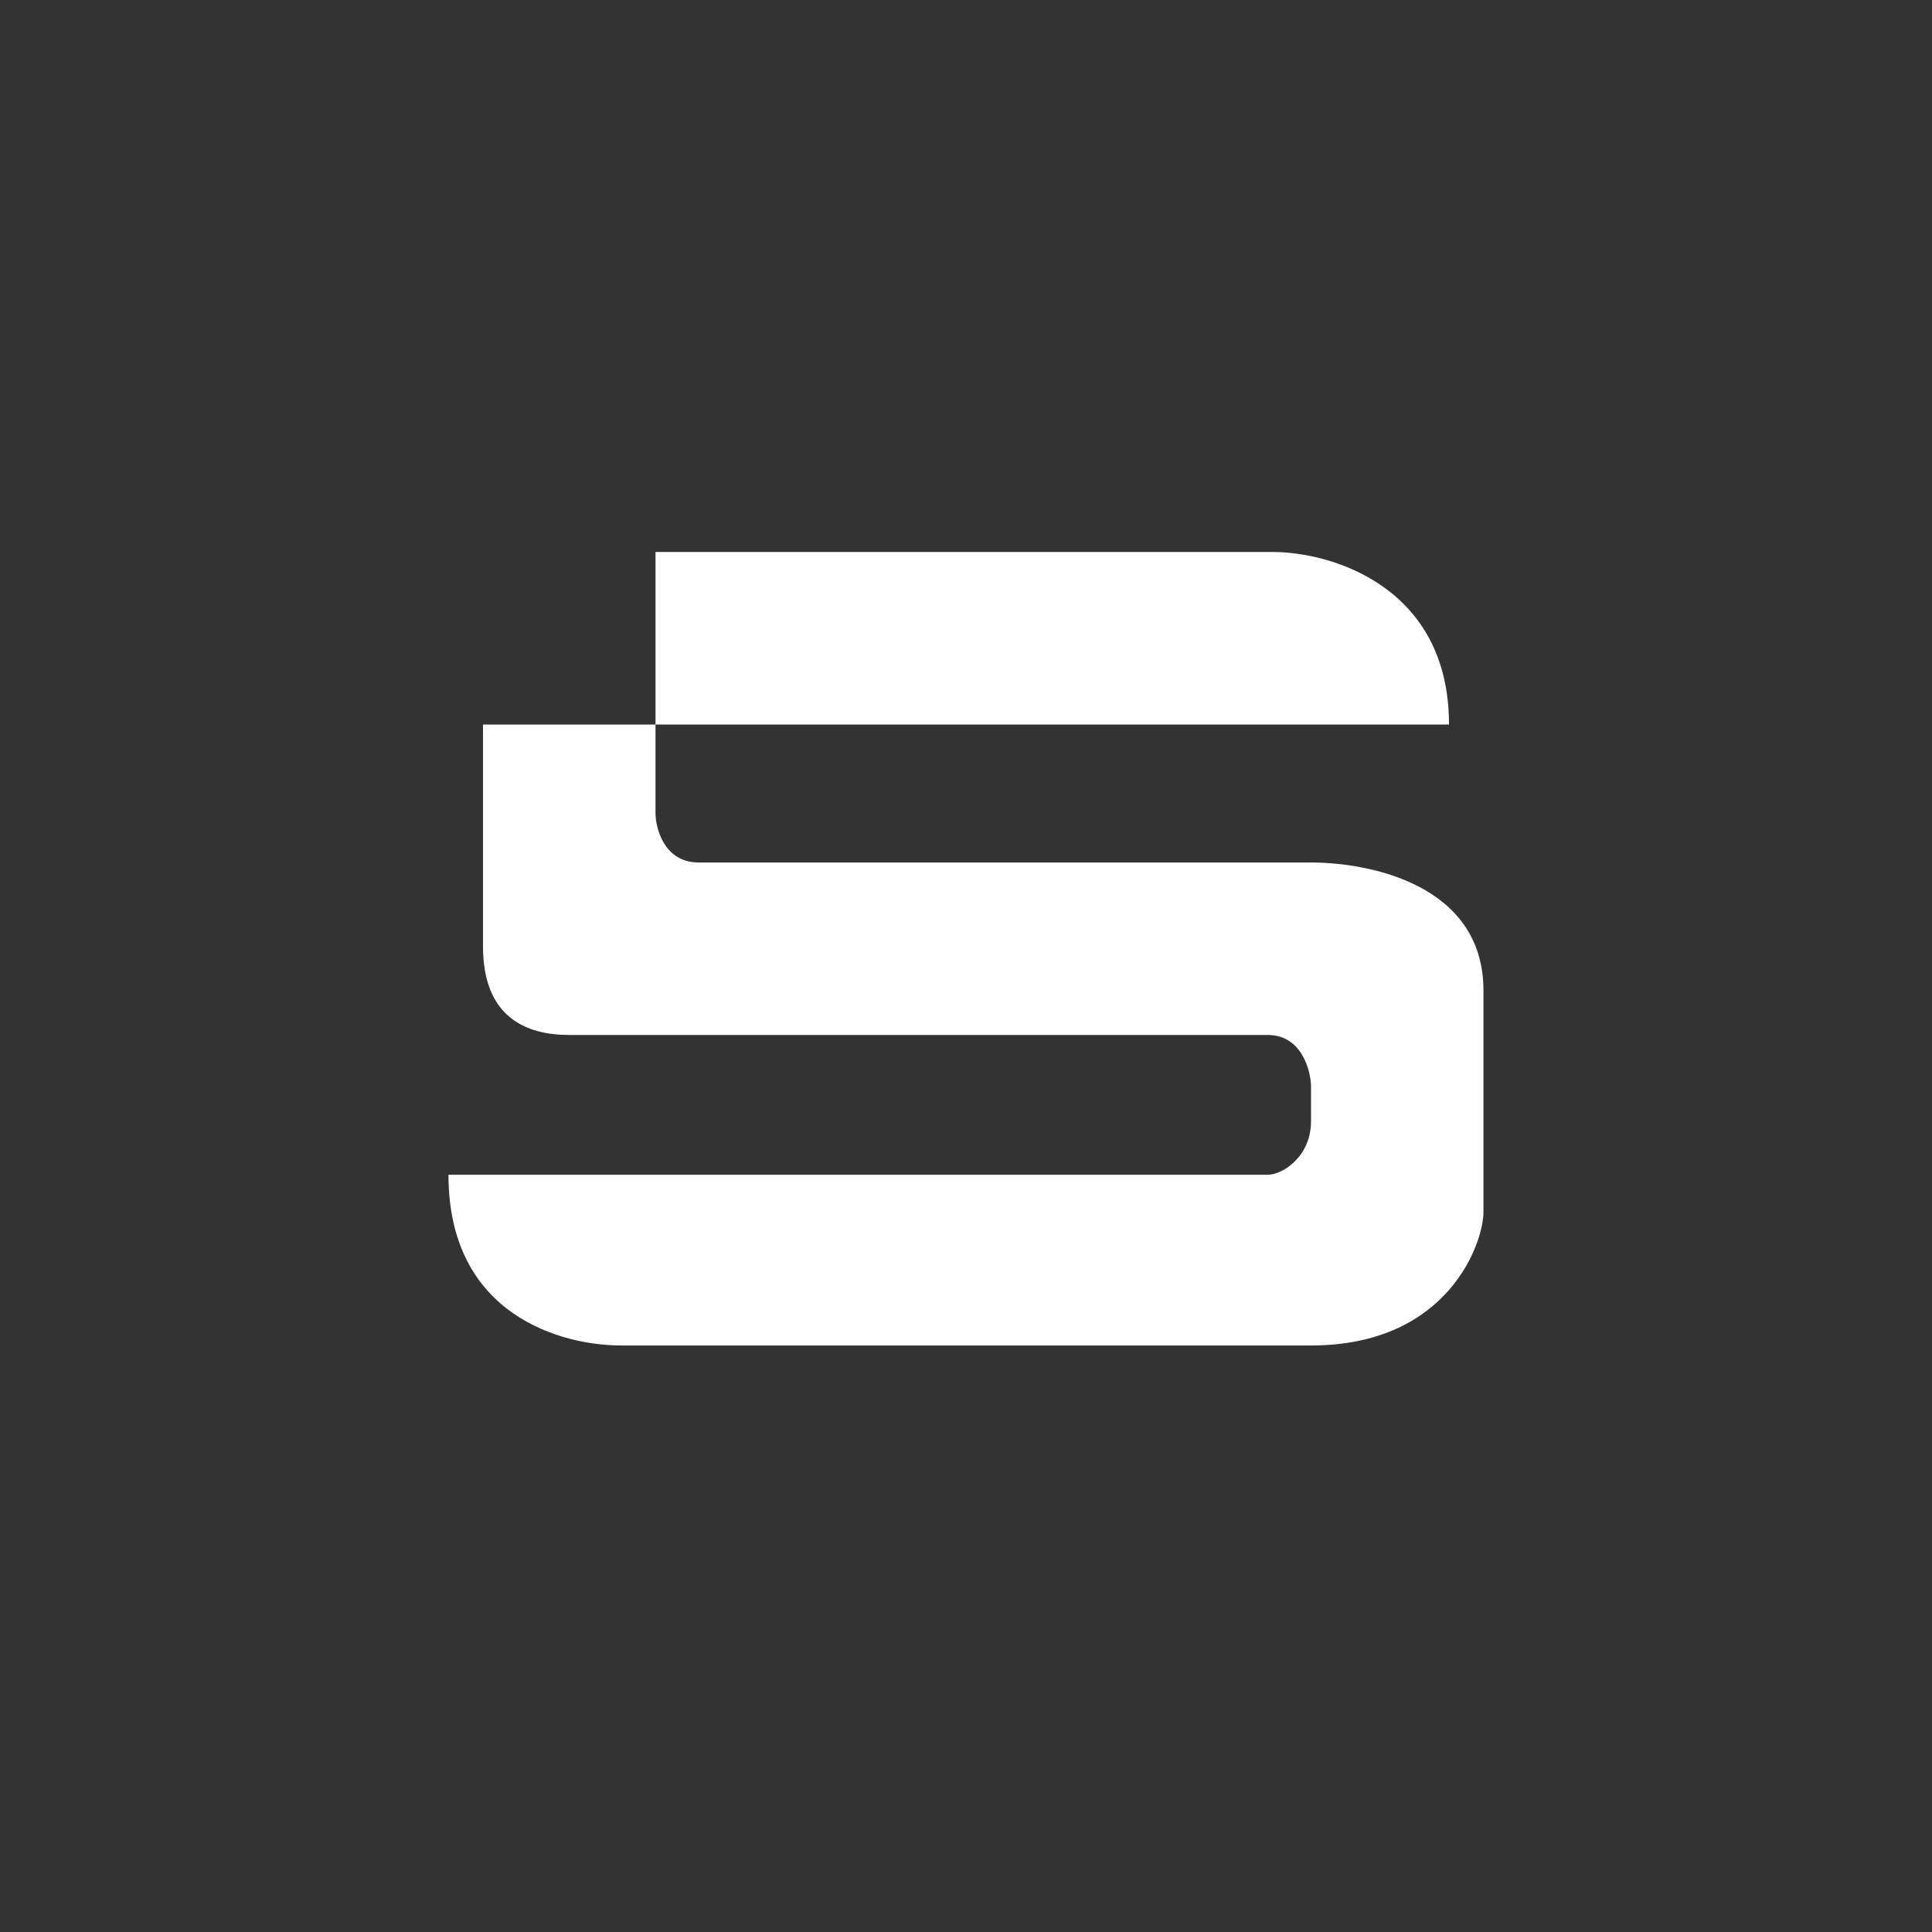 <svg width="24" height="24" viewBox="0 0 24 24" fill="none" xmlns="http://www.w3.org/2000/svg">
<rect x="0" y="0" width="24" height="24" fill="#333333" stroke="none"/>
<path d="M18 9H8.143V6.857H15.81C16.538 6.857 18 7.286 18 9ZM8.143 9V10.101C8.143 10.286 8.25 10.714 8.678 10.714H16.286C17.001 10.714 18.428 10.984 18.428 12.304V15.06C18.428 15.428 18 16.714 16.286 16.714H7.714C6.998 16.714 5.571 16.354 5.571 14.593H15.75C15.93 14.593 16.286 14.37 16.286 13.928V13.5C16.286 13.316 16.178 12.857 15.75 12.857H7.071C6.536 12.857 6 12.638 6 11.755V9H8.143Z" fill="white"/>
</svg>
